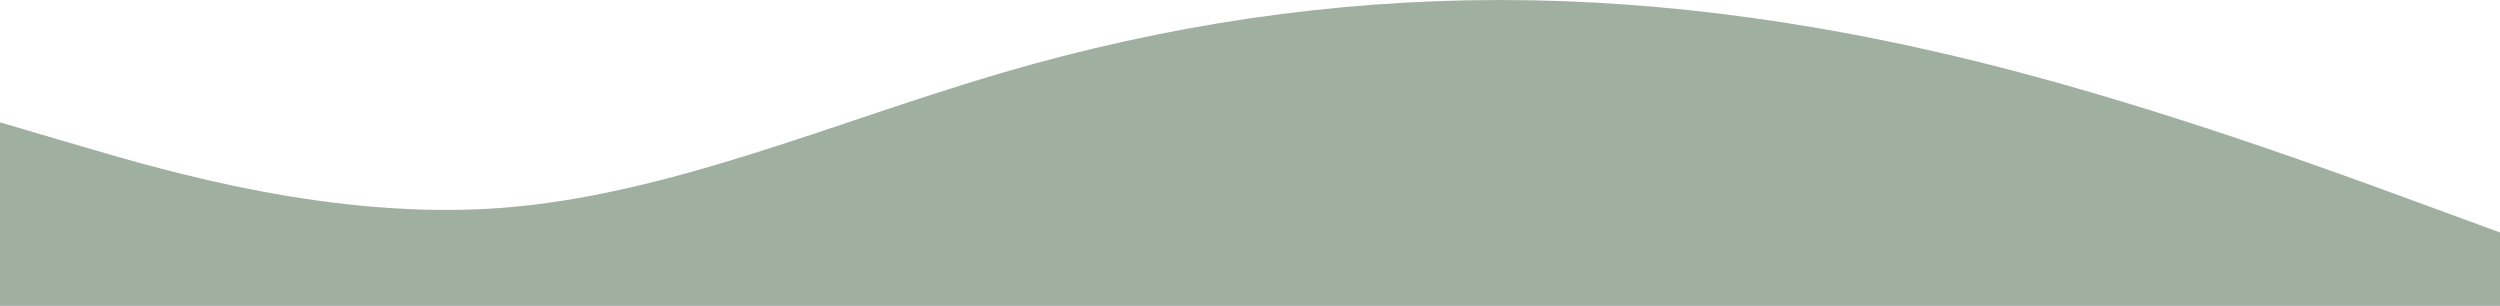 <svg width="1512" height="185" viewBox="0 0 1512 185" fill="none" xmlns="http://www.w3.org/2000/svg">
<path fill-rule="evenodd" clip-rule="evenodd" d="M0 74L50.4 88.8C100.8 103.6 201.6 133.2 302.4 125.8C403.2 118.4 504 74 604.8 44.4C705.6 14.8 806.4 0 907.2 0C1008 0 1108.8 14.8 1209.6 40.7C1310.4 66.6 1411.2 103.6 1461.6 122.1L1512 140.6V185H1461.6C1411.2 185 1310.4 185 1209.6 185C1108.8 185 1008 185 907.2 185C806.4 185 705.6 185 604.8 185C504 185 403.2 185 302.4 185C201.6 185 100.8 185 50.4 185H0V74Z" fill="#406343" fill-opacity="0.5"/>
</svg>
